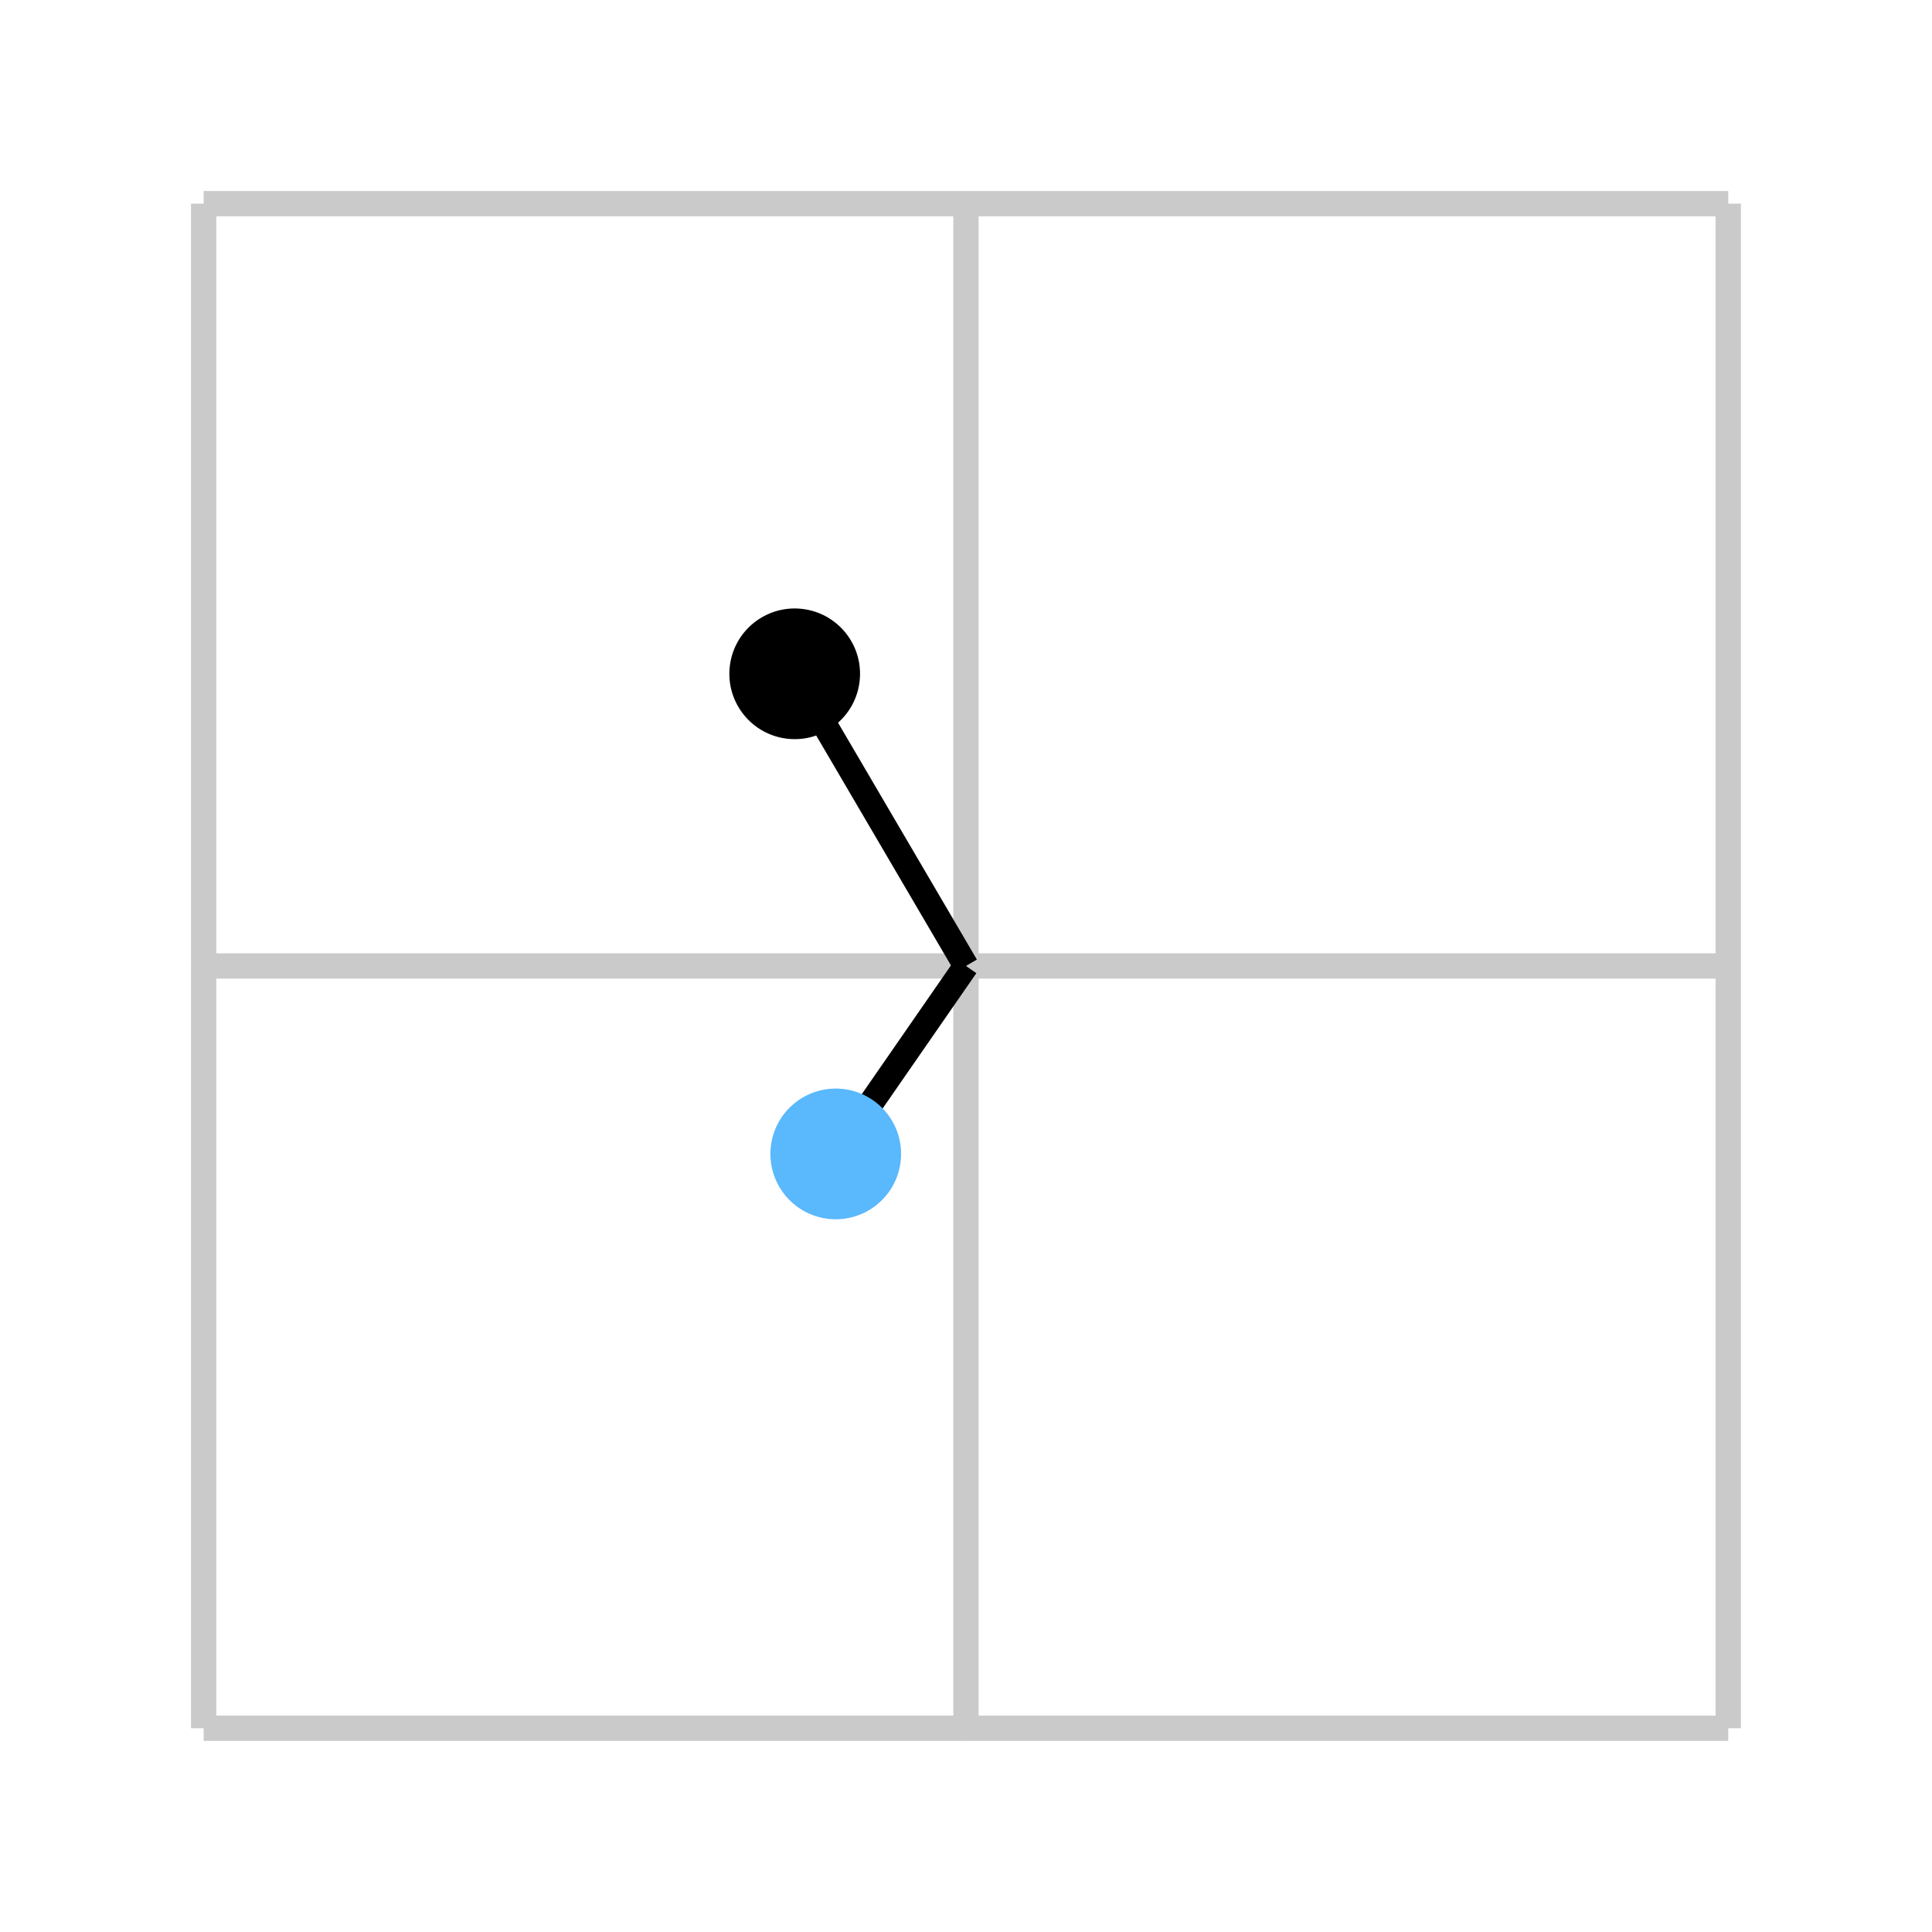 <?xml version="1.0" encoding="UTF-8" standalone="no"?>
<!-- Created with Inkscape (http://www.inkscape.org/) -->

<svg
   width="20.225mm"
   height="20.225mm"
   viewBox="0 0 20.225 20.225"
   version="1.1"
   id="svg755094"
   inkscape:version="1.1 (c68e22c387, 2021-05-23)"
   sodipodi:docname="optim2.svg"
   xmlns:inkscape="http://www.inkscape.org/namespaces/inkscape"
   xmlns:sodipodi="http://sodipodi.sourceforge.net/DTD/sodipodi-0.dtd"
   xmlns="http://www.w3.org/2000/svg"
   xmlns:svg="http://www.w3.org/2000/svg">
  <sodipodi:namedview
     id="namedview755096"
     pagecolor="#ffffff"
     bordercolor="#666666"
     borderopacity="1.0"
     inkscape:pageshadow="2"
     inkscape:pageopacity="0.0"
     inkscape:pagecheckerboard="0"
     inkscape:document-units="mm"
     showgrid="false"
     lock-margins="true"
     fit-margin-top="2"
     fit-margin-left="2"
     fit-margin-right="2"
     fit-margin-bottom="2"
     inkscape:zoom="3.7946873"
     inkscape:cx="68.121554"
     inkscape:cy="33.33608"
     inkscape:window-width="2560"
     inkscape:window-height="1377"
     inkscape:window-x="-8"
     inkscape:window-y="-8"
     inkscape:window-maximized="1"
     inkscape:current-layer="layer1"
     inkscape:snap-page="true" />
  <defs
     id="defs755091" />
  <g
     inkscape:label="Layer 1"
     inkscape:groupmode="layer"
     id="layer1"
     transform="translate(-93.621,-120.836)">
    <rect
       style="fill:#ffffff;stroke-width:0.529"
       id="rect859"
       width="20.225"
       height="20.225"
       x="93.621"
       y="120.836" />
    <circle
       id="path62849-6-985-56-3"
       style="display:inline;fill:#000000;fill-opacity:1;stroke:none;stroke-width:0.265"
       cx="-116.341"
       cy="114.945"
       r="0.684"
       transform="rotate(-83.904)" />
    <path
       style="display:inline;fill:none;fill-rule:evenodd;stroke:#cacaca;stroke-width:0.265px;stroke-linecap:butt;stroke-linejoin:miter;stroke-opacity:1"
       d="m 103.733,122.968 v 7.98"
       id="path331661" />
    <path
       style="display:inline;fill:none;fill-rule:evenodd;stroke:#cacaca;stroke-width:0.265px;stroke-linecap:butt;stroke-linejoin:miter;stroke-opacity:1"
       d="m 103.733,130.948 v 7.98"
       id="path331661-0" />
    <path
       style="display:inline;fill:none;fill-rule:evenodd;stroke:#cacaca;stroke-width:0.265px;stroke-linecap:butt;stroke-linejoin:miter;stroke-opacity:1"
       d="m 95.753,122.968 v 7.98"
       id="path331661-3" />
    <path
       style="display:inline;fill:none;fill-rule:evenodd;stroke:#cacaca;stroke-width:0.265px;stroke-linecap:butt;stroke-linejoin:miter;stroke-opacity:1"
       d="m 95.753,130.948 v 7.98"
       id="path331661-0-16" />
    <path
       style="display:inline;fill:none;fill-rule:evenodd;stroke:#cacaca;stroke-width:0.265px;stroke-linecap:butt;stroke-linejoin:miter;stroke-opacity:1"
       d="m 111.713,122.968 v 7.98"
       id="path331661-33" />
    <path
       style="display:inline;fill:none;fill-rule:evenodd;stroke:#cacaca;stroke-width:0.265px;stroke-linecap:butt;stroke-linejoin:miter;stroke-opacity:1"
       d="m 111.713,130.948 v 7.98"
       id="path331661-0-9" />
    <path
       style="display:inline;fill:none;fill-rule:evenodd;stroke:#cacaca;stroke-width:0.265px;stroke-linecap:butt;stroke-linejoin:miter;stroke-opacity:1"
       d="m 111.713,130.948 h -7.98"
       id="path331661-0-8" />
    <path
       style="display:inline;fill:none;fill-rule:evenodd;stroke:#cacaca;stroke-width:0.265px;stroke-linecap:butt;stroke-linejoin:miter;stroke-opacity:1"
       d="m 103.733,130.948 h -7.98"
       id="path331661-0-1" />
    <path
       style="display:inline;fill:none;fill-rule:evenodd;stroke:#cacaca;stroke-width:0.265px;stroke-linecap:butt;stroke-linejoin:miter;stroke-opacity:1"
       d="m 111.713,122.968 h -7.98"
       id="path331661-0-8-2" />
    <path
       style="display:inline;fill:none;fill-rule:evenodd;stroke:#cacaca;stroke-width:0.265px;stroke-linecap:butt;stroke-linejoin:miter;stroke-opacity:1"
       d="m 103.733,122.968 h -7.98"
       id="path331661-0-1-6" />
    <path
       style="display:inline;fill:none;fill-rule:evenodd;stroke:#cacaca;stroke-width:0.265px;stroke-linecap:butt;stroke-linejoin:miter;stroke-opacity:1"
       d="m 111.713,138.928 h -7.98"
       id="path331661-0-8-4" />
    <path
       style="display:inline;fill:none;fill-rule:evenodd;stroke:#cacaca;stroke-width:0.265px;stroke-linecap:butt;stroke-linejoin:miter;stroke-opacity:1"
       d="m 103.733,138.928 h -7.98"
       id="path331661-0-1-8" />
    <path
       style="display:inline;fill:none;fill-rule:evenodd;stroke:#000000;stroke-width:0.265px;stroke-linecap:butt;stroke-linejoin:miter;stroke-opacity:1"
       d="m 101.94,127.889 1.793,3.059"
       id="path332165" />
    <path
       style="display:inline;fill:none;fill-rule:evenodd;stroke:#000000;stroke-width:0.265px;stroke-linecap:butt;stroke-linejoin:miter;stroke-opacity:1"
       d="m 102.37,132.916 1.363,-1.968"
       id="path333199" />
    <circle
       id="path62849-6-985-56-3-6-1"
       style="display:inline;fill:#5ab8fc;fill-opacity:1;stroke:none;stroke-width:0.265"
       cx="-121.293"
       cy="115.906"
       r="0.684"
       transform="rotate(-83.904)" />
  </g>
</svg>
